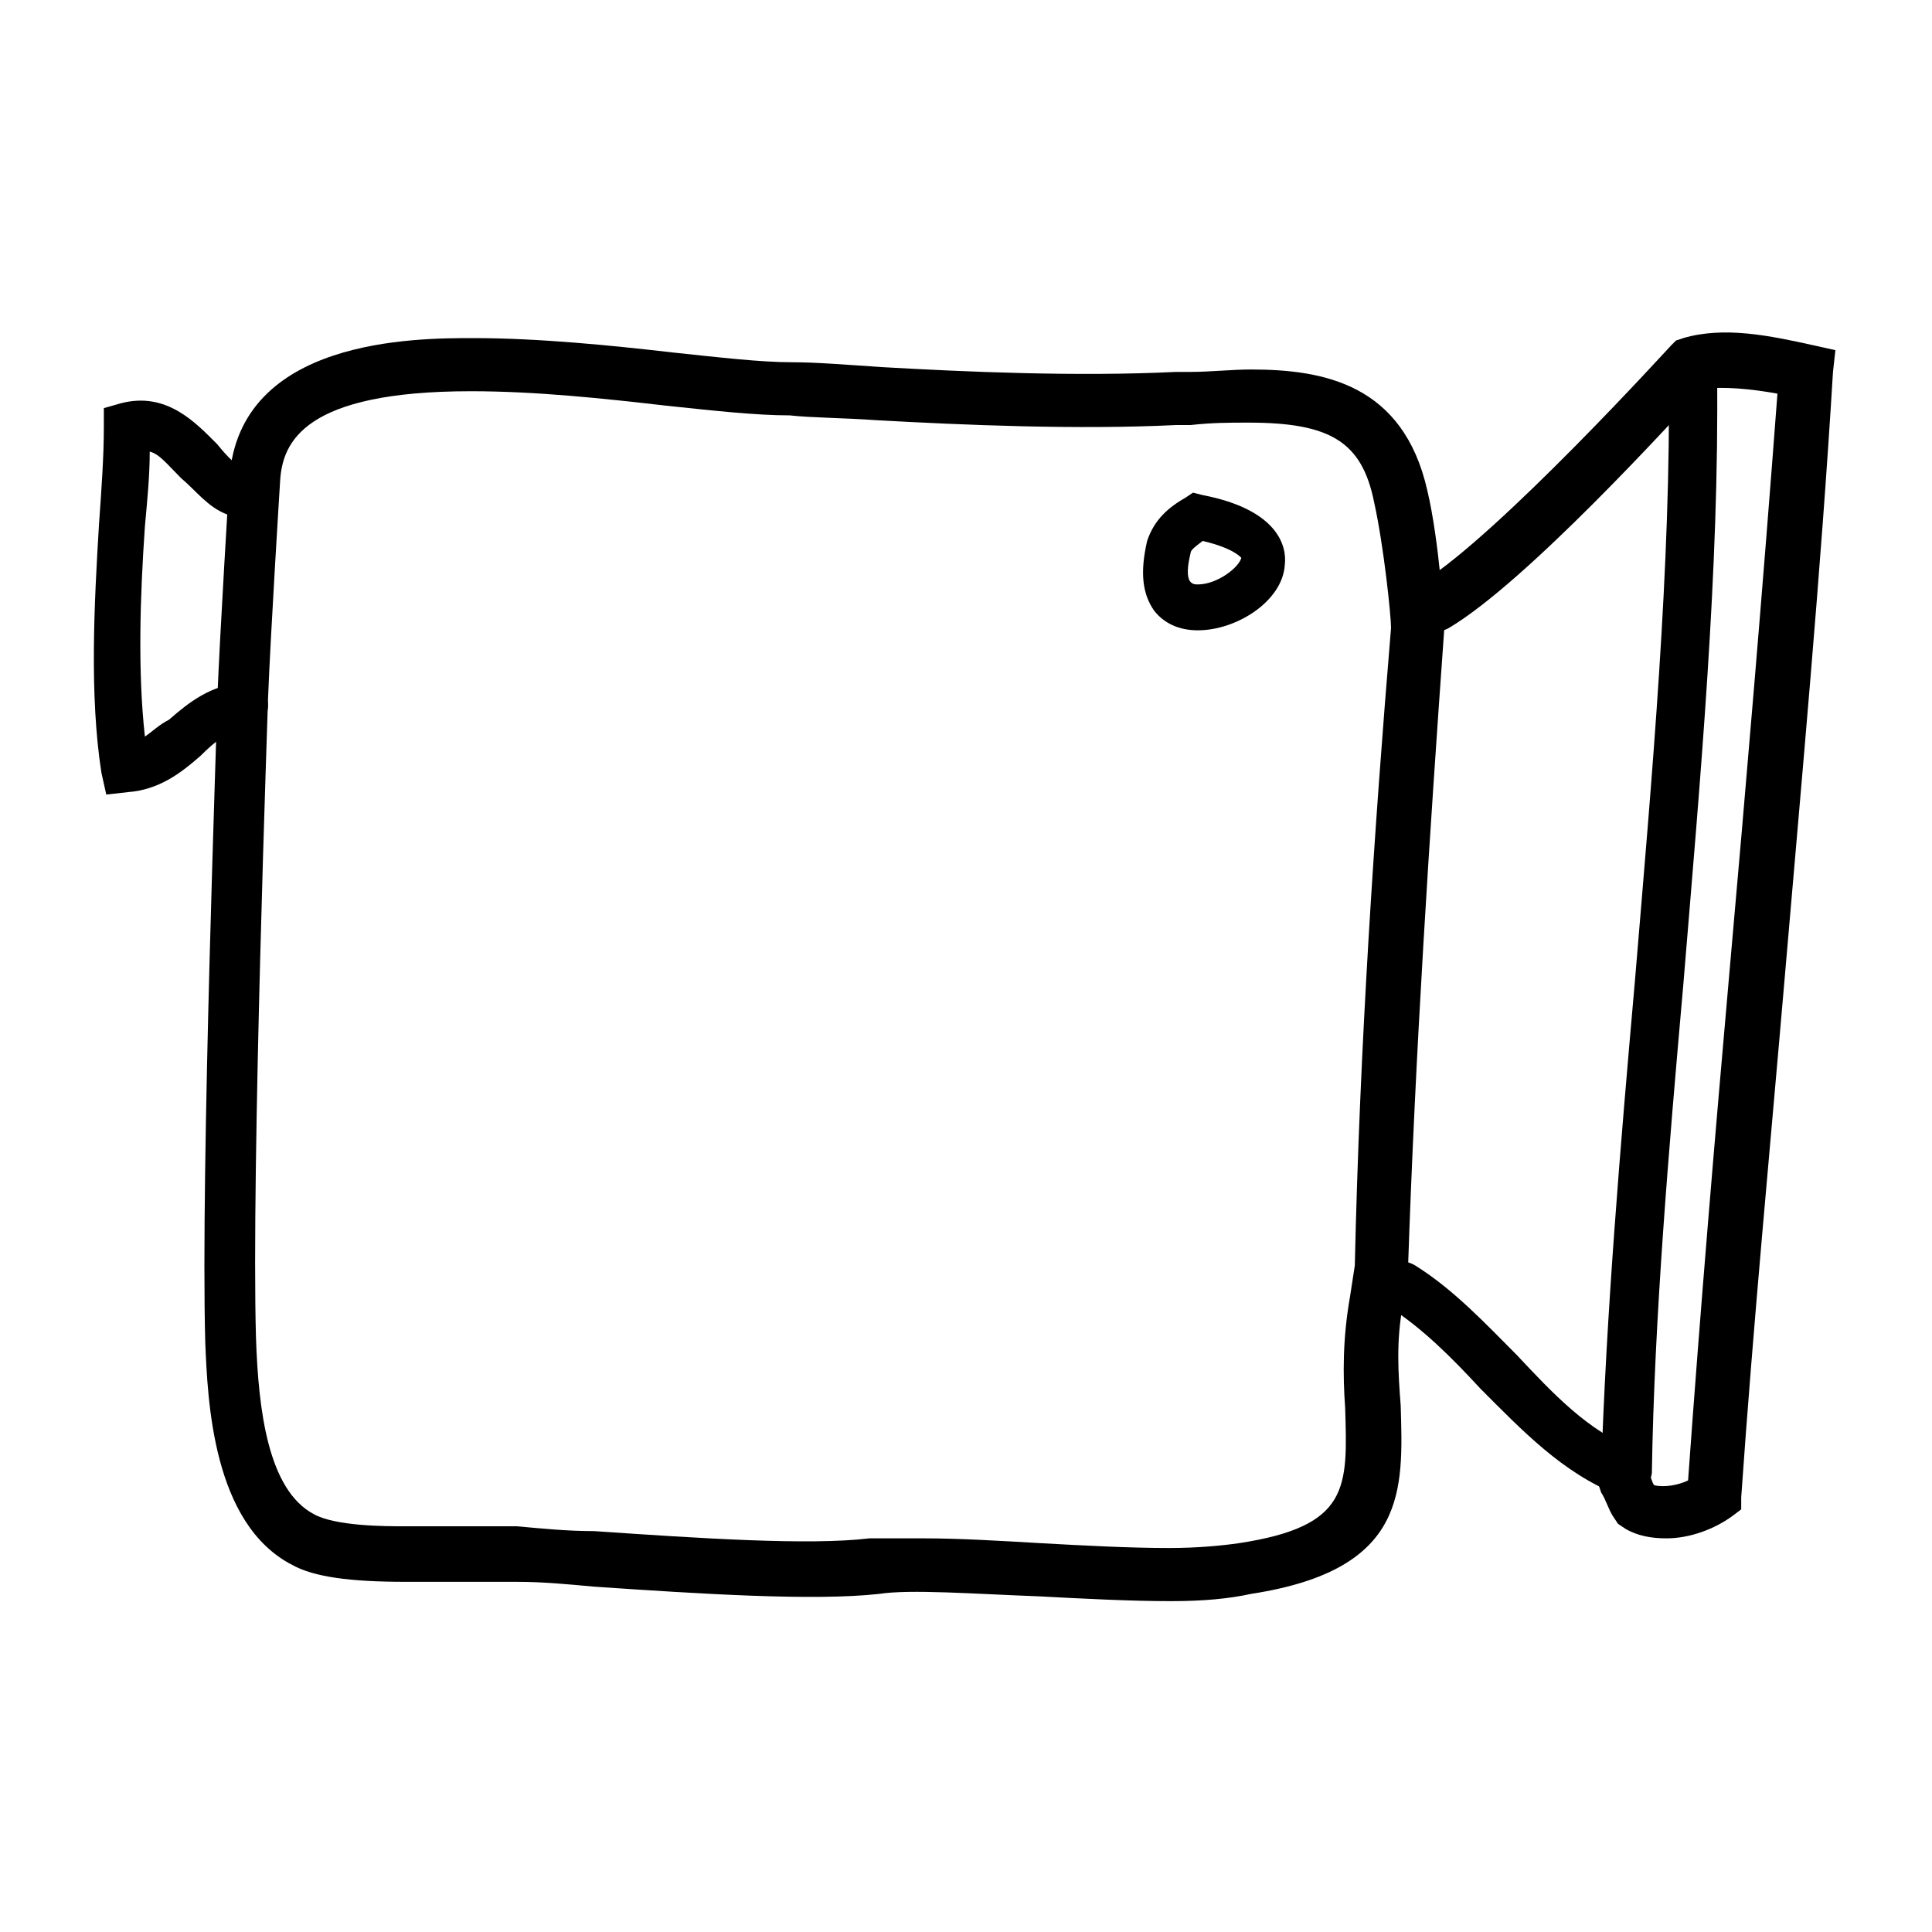 <?xml version="1.0" encoding="utf-8"?>
<!-- Generator: Adobe Illustrator 19.2.1, SVG Export Plug-In . SVG Version: 6.00 Build 0)  -->
<svg version="1.1" id="Layer_1" xmlns="http://www.w3.org/2000/svg" xmlns:xlink="http://www.w3.org/1999/xlink" x="0px" y="0px"
	 viewBox="0 0 80 80" style="enable-background:new 0 0 80 80;" xml:space="preserve">
<style type="text/css">
	.st0{fill:none;stroke:#000000;stroke-width:1.595;stroke-linecap:round;}
	.st1{fill:none;stroke:#000000;stroke-width:1.598;stroke-linecap:round;}
	.st2{fill:none;stroke:#000000;stroke-width:1.785;stroke-linecap:round;}
	.st3{fill:none;stroke:#000000;stroke-width:1.67;stroke-linecap:round;}
	.st4{fill:none;stroke:#000000;stroke-width:1.749;stroke-linecap:round;}
	.st5{fill:none;stroke:#000000;stroke-width:1.515;stroke-linecap:round;}
	.st6{fill:none;stroke:#000000;stroke-width:1.755;stroke-linecap:round;}
	.st7{fill:none;stroke:#000000;stroke-width:1.758;stroke-linecap:round;}
	.st8{fill:none;stroke:#000000;stroke-width:1.694;stroke-linecap:round;}
	.st9{fill:none;stroke:#000000;stroke-width:1.681;stroke-linecap:round;}
	.st10{fill:none;stroke:#000000;stroke-width:1.777;stroke-linecap:round;}
	.st11{fill:none;stroke:#000000;stroke-width:1.67;stroke-linecap:round;}
	.st12{fill:none;stroke:#000000;stroke-width:1.478;stroke-linecap:round;}
	.st13{fill:none;stroke:#000000;stroke-width:1.282;stroke-linecap:round;}
	.st14{fill:none;stroke:#000000;stroke-width:1.481;stroke-linecap:round;}
	.st15{fill:none;stroke:#000000;stroke-width:1.444;stroke-linecap:round;}
	.st16{fill:none;stroke:#000000;stroke-width:1.434;stroke-linecap:round;}
	.st17{fill:none;stroke:#000000;stroke-width:1.652;stroke-linecap:round;}
	.st18{fill:none;stroke:#000000;stroke-width:1.675;stroke-linecap:round;}
	.st19{fill:none;stroke:#000000;stroke-width:1.65;stroke-linecap:round;}
	.st20{fill:none;stroke:#000000;stroke-width:1.69;stroke-linecap:round;}
	.st21{fill:none;stroke:#000000;stroke-width:1.611;stroke-linecap:round;}
	.st22{fill:none;stroke:#000000;stroke-width:1.534;stroke-linecap:round;}
	.st23{fill:none;stroke:#000000;stroke-width:1.648;stroke-linecap:round;}
	.st24{fill:none;stroke:#000000;stroke-width:1.781;stroke-linecap:round;}
	.st25{fill:none;stroke:#000000;stroke-width:1.343;stroke-linecap:round;}
	.st26{fill:none;stroke:#000000;stroke-width:1.389;stroke-linecap:round;}
	.st27{fill:none;stroke:#000000;stroke-width:1.434;stroke-linecap:round;}
</style>
<g id="_x38_asZ20_1_">
	<g>
		<g>
			<g>
				<path d="M67.3,62c-0.1,0-0.2,0-0.3-0.1c-2.3-0.9-4-2.7-5.7-4.4c-1.2-1.3-2.4-2.5-3.8-3.4c-0.5-0.3-0.6-0.9-0.3-1.4
					c0.3-0.5,0.9-0.6,1.4-0.3c1.6,1,2.9,2.4,4.2,3.7c1.5,1.6,3,3.2,4.9,3.9c0.5,0.2,0.8,0.8,0.6,1.3C68.1,61.8,67.7,62,67.3,62
					L67.3,62z"/>
			</g>
			<g>
				<path d="M4.4,32.9l-0.2-0.9c-0.5-3.2-0.3-7-0.1-10.3c0.1-1.4,0.2-2.8,0.2-4l0-0.8L5,16.7c1.9-0.5,3.1,0.8,4,1.7
					c0.4,0.5,0.8,0.9,1.2,1.1c0.5,0.2,0.7,0.8,0.5,1.3c-0.2,0.5-0.8,0.7-1.3,0.5c-0.8-0.3-1.3-1-1.9-1.5c-0.6-0.6-0.9-1-1.3-1.1
					c0,1-0.1,2-0.2,3.1c-0.2,2.9-0.3,6,0,8.7c0.3-0.2,0.6-0.5,1-0.7c0.8-0.7,1.8-1.5,3.1-1.5c0.5,0,1,0.4,1,0.9c0,0.5-0.4,1-0.9,1
					c-0.7,0-1.3,0.5-1.9,1.1c-0.8,0.7-1.7,1.4-3,1.5L4.4,32.9L4.4,32.9z"/>
			</g>
			<g>
				<path d="M69,63.7c-0.6,0-1.2-0.1-1.7-0.4L67,63.1l-0.2-0.3c-0.2-0.3-0.3-0.7-0.5-1l-0.1-0.3c-0.2-0.6,0-1.2,0.6-1.4
					c0.6-0.2,1.2,0,1.4,0.6l0.1,0.4c0.1,0.1,0.1,0.3,0.2,0.4c0.4,0.1,1,0,1.4-0.2c0.5-7,1.1-14.1,1.7-20.9c0.7-7.9,1.4-16.1,2-24.1
					c-1.1-0.2-2.2-0.3-3.1-0.2c-1.3,1.4-7.3,8-10.5,9.9c-0.5,0.3-1.2,0.1-1.5-0.4c-0.3-0.5-0.1-1.2,0.4-1.5c3.2-2,10.2-9.7,10.3-9.8
					l0.2-0.2l0.3-0.1c1.7-0.5,3.6-0.1,5.4,0.3l0.9,0.2l-0.1,0.9c-0.5,8.3-1.3,16.9-2,25.1c-0.6,7-1.3,14.3-1.8,21.5l0,0.5l-0.4,0.3
					C71,63.3,70,63.7,69,63.7L69,63.7z"/>
			</g>
			<g>
				<path d="M67.3,62.1C67.3,62.1,67.3,62.1,67.3,62.1c-0.6,0-1-0.5-1-1.1c0.2-6.5,0.8-13.6,1.4-20.4c0.7-8.4,1.5-17.2,1.4-25.2
					c0-0.6,0.5-1,1-1c0.6,0,1,0.5,1,1c0.1,8.2-0.7,16.9-1.4,25.4c-0.6,6.8-1.2,13.8-1.3,20.2C68.3,61.6,67.9,62.1,67.3,62.1
					L67.3,62.1z"/>
			</g>
			<g>
				<path d="M48.5,66.3c-1.7,0-3.6-0.1-5.5-0.2c-2.7-0.1-5.3-0.3-6.6-0.1c-2.7,0.3-7.4,0-11.8-0.3c-1.1-0.1-2.1-0.2-3.2-0.2
					c-0.7,0-1.7,0-2.7,0c-0.6,0-1.3,0-1.9,0c-2.3,0-3.8-0.2-4.7-0.7c-3.3-1.7-3.5-6.8-3.6-9.2C8.3,48.5,9,29.7,9,28.9
					c0.1-2.6,0.5-9.1,0.5-9.1C9.9,14,17.2,14,19.6,14c2.7,0,5.7,0.3,8.3,0.6c1.9,0.2,3.6,0.4,4.9,0.4c1,0,2.2,0.1,3.7,0.2
					c3.5,0.2,8.1,0.4,12.2,0.2l0.6,0c0.8,0,1.7-0.1,2.5-0.1c3,0,6.3,0.6,7.3,5c0.5,2.1,0.7,5.4,0.7,5.6l0,0.1l0,0.1
					c-0.6,8.4-1.2,17.5-1.5,26.5L58.1,54c-0.3,1.5-0.2,2.9-0.1,4.2c0.1,3.5,0.3,6.8-6.2,7.8C50.9,66.2,49.8,66.3,48.5,66.3
					L48.5,66.3z M38.3,63.7c1.4,0,3.1,0.1,4.8,0.2c1.8,0.1,3.7,0.2,5.3,0.2c1.2,0,2.2-0.1,2.9-0.2c4.6-0.7,4.5-2.3,4.4-5.6
					c-0.1-1.4-0.1-2.9,0.2-4.6l0.2-1.3c0.2-9,0.8-18,1.5-26.4c0-0.5-0.3-3.4-0.7-5.2c-0.5-2.5-1.8-3.3-5.2-3.3c-0.8,0-1.5,0-2.4,0.1
					l-0.6,0c-4.1,0.2-8.8,0-12.4-0.2c-1.4-0.1-2.7-0.1-3.6-0.2c-1.4,0-3.2-0.2-5.1-0.4c-2.6-0.3-5.4-0.6-8.1-0.6
					c-6.9,0-7.8,2.1-7.9,3.7c0,0-0.4,6.4-0.5,9c0,0.2-0.7,19.6-0.5,26.5c0.1,3,0.5,6.3,2.4,7.3c0.9,0.5,3,0.5,3.7,0.5
					c0.6,0,1.2,0,1.8,0c1.1,0,2.1,0,2.9,0c1.1,0.1,2.1,0.2,3.2,0.2c4.4,0.3,8.9,0.6,11.4,0.3C36.7,63.7,37.4,63.7,38.3,63.7
					L38.3,63.7z"/>
			</g>
			<g>
				<path d="M49.6,26.1L49.6,26.1c-0.8,0-1.4-0.3-1.8-0.8c-0.5-0.7-0.6-1.6-0.3-2.9c0.3-0.9,0.9-1.4,1.6-1.8l0.3-0.2l0.4,0.1
					c3.1,0.6,3.5,2.1,3.4,2.9C53.1,24.9,51.2,26.1,49.6,26.1L49.6,26.1z M49.8,22.4c-0.4,0.3-0.5,0.4-0.5,0.5
					c-0.2,0.8-0.1,1.1,0,1.2c0.1,0.1,0.2,0.1,0.3,0.1c0.8,0,1.7-0.7,1.8-1.1C51.4,23.1,51.1,22.7,49.8,22.4L49.8,22.4z"/>
			</g>
		</g>
	</g>
</g>
<g id="_x38_asZ20_2_">
	<g>
		<g>
			<path class="st0" d="M387,382.4c-3.6-1.3-5.5-5.3-8.8-7.2"/>
			<path class="st1" d="M333,352.3c-1.9,0.1-2.8,2.3-4.7,2.5c-0.7-4.2,0-9.4,0-13.4c2.1-0.5,2.8,1.9,4.3,2.5"/>
			<path class="st2" d="M387,382.4c0.1,0.3,0.3,0.8,0.5,1.2c0.9,0.5,2.3,0.2,3.1-0.4c1-14.7,2.7-29.4,3.6-44
				c-1.5-0.3-3.1-0.7-4.6-0.3c0,0-6.7,7.5-9.9,9.4"/>
			<path class="st3" d="M387,382.4c0.3-13.8,2.7-29.3,2.6-43.1"/>
			<path class="st4" d="M333,352c0.1-2.5,0.4-8.6,0.4-8.6c0.5-7.1,14.9-3.7,21-3.6c3.1,0.1,9.6,0.6,15,0.3c4-0.2,7.8-0.6,8.8,3.8
				c0.4,1.9,0.7,5.1,0.7,5.1c-0.6,8.3-1.2,16.7-1.4,25.1l-0.1,1.3c-0.9,5.4,2.1,9.3-5.2,10.5c-3.7,0.6-11.3-0.5-14.4-0.1
				c-3.3,0.4-8.9-0.2-14-0.5c-2.3-0.2-6.6,0.4-8.4-0.6c-2.4-1.3-2.7-5-2.8-7.8C332.3,370.5,333,352,333,352z"/>
			<path class="st5" d="M370.3,344.9c-0.7,0.4-1,0.7-1.2,1.2C367.7,351.5,377.1,346.2,370.3,344.9"/>
		</g>
	</g>
</g>
<g id="FKap4d_2_">
	<g>
		<g>
			<path class="st6" d="M340.7,250.1c0.3-0.8,0.1-1.8,0.6-2.6c2.5-0.6,5.2-0.6,7.8,0c0.4,0.4,0.3,1,0.5,1.5"/>
			<path class="st7" d="M361.9,242.9c0.1-1.3,0.5-2.3,1.3-3c1.3-0.8,10.4-0.6,12,0.3c0.7,0.8,1.1,1.7,1.2,2.9"/>
			<path class="st8" d="M385.1,247.9c3.3-3.4,6.4-0.2,10.1,0.7l1.1,2.4"/>
			<path class="st9" d="M362.9,242.9c4,0.8,8.4,1.1,12.4,0.2"/>
			<path class="st10" d="M375.3,243.1c3.2,1,5.6,2.4,8.8,4.3s11.6,3.6,12.3,3.7s2.2-0.2,3.3-0.1c1.3,1.7,1,5.3,1,7.7
				c0.4,11.2,0.8,24.2,0.9,35.1c-20.1,2.3-40.6,0-60.9,0.2c-0.7-7.5-1.5-16.4-1.9-24.8c-0.3-6.8-1-13.9,0.7-18.9
				c0.3-0.2,0.7-0.1,1.1-0.2"/>
			<path class="st11" d="M340.7,250.1c2.8,0.7,5.9,0.1,8.9-0.5c5.5-2,8.7-6.1,13.3-6.8"/>
			<path class="st12" d="M350.4,273.7c0.7,6,5,10.7,9.4,13.6c13.4,8.9,30.1-3,30.5-17.9c0.2-9.2-9.4-18.4-18.1-19.6
				C359,247.8,348.5,259.7,350.4,273.7"/>
			<path class="st13" d="M353.7,275.3c3.2,11.7,19.6,16.1,27.9,7.6c6.3-6.4,7-18.4,1.2-24.3c-6.6-6.8-17.3-7.3-23.9-2.3
				C353.6,260.2,351.8,267.3,353.7,275.3"/>
			<path class="st14" d="M364.4,268.1c2.9-1.9,5.4-4.3,8.2-6.4"/>
			<path class="st15" d="M361.7,276.7c5.7-4.4,10.5-9.7,16.5-13.9"/>
			<path class="st14" d="M370,274.9c2.8-2.1,5.3-4.5,8.2-6.4"/>
			<path class="st16" d="M385.8,285.1c1.1,0,1.3-0.1,1.9,0.4C391.6,288.9,381.7,290,385.8,285.1"/>
		</g>
	</g>
</g>
<g id="DmJ9KM_2_">
	<g>
		<g>
			<path class="st17" d="M560.3,302.7c3.7,1.7,7.7,4,8.7,8.2c0,0,4.2-3.8,5-5.8C578.5,294.6,564,292.7,560.3,302.7"/>
			<path class="st18" d="M552.1,313c3,1.4,6.8,3.3,7.1,7.1"/>
			<path class="st19" d="M545.1,320.4c-3.7-1-8.6-2.1-12,0.4"/>
			<path class="st20" d="M525.9,353.9c1.1-4.9,2.4-9.2,4.1-13.2c0,0,9.8-14.9,15.2-20.3c2.3-2.3,6.6-7.8,6.6-7.8
				c1.1-1.6,6.6-8.2,8.6-9.9"/>
			<path class="st21" d="M525.9,353.9c-0.4,3.2,3.6,4,5.4,4.5c8.9,2.5,20.6-0.4,25.4-10.2c2.1-4.3,3.2-14.1-1.3-19.3"/>
			<path class="st22" d="M539.2,348c4.8-6,11.6-13.6,15.7-19.6c0,0,10.1-12.1,11.4-13.3l0.9-0.9c0,0,0.6,36.6,0.8,54.7
				c-16.6,2.7-33.7,2.5-50.4,3.2c-2.6-20.6-0.7-41.6-3.3-62.2c0.9-1.1,2.9-0.9,4.8-0.8c5.4,0.1,12.8-0.3,18.9-0.5
				c4.7-0.2,12.2-0.6,17.5-0.9"/>
			<path class="st23" d="M525.9,353.9c3-1.8,10.1-3.4,13.2-5.8c0.7-0.5,1-1.1,1.2-1.8"/>
			<path class="st24" d="M540.2,346.3c0-3.4-3.1-4.1-5.8-3c-0.1-1.6-2.7-3.1-4.3-2.6"/>
			<path class="st25" d="M556.4,311.4c1.3-1.4,2.7-2.8,4-4.1"/>
			<path class="st26" d="M559.1,313.4c1.2-1.6,2.7-2.9,4.1-4.4"/>
			<path class="st27" d="M561.7,315.2c1.2-1.2,2.3-2.5,3.5-3.7"/>
		</g>
	</g>
</g>
</svg>
